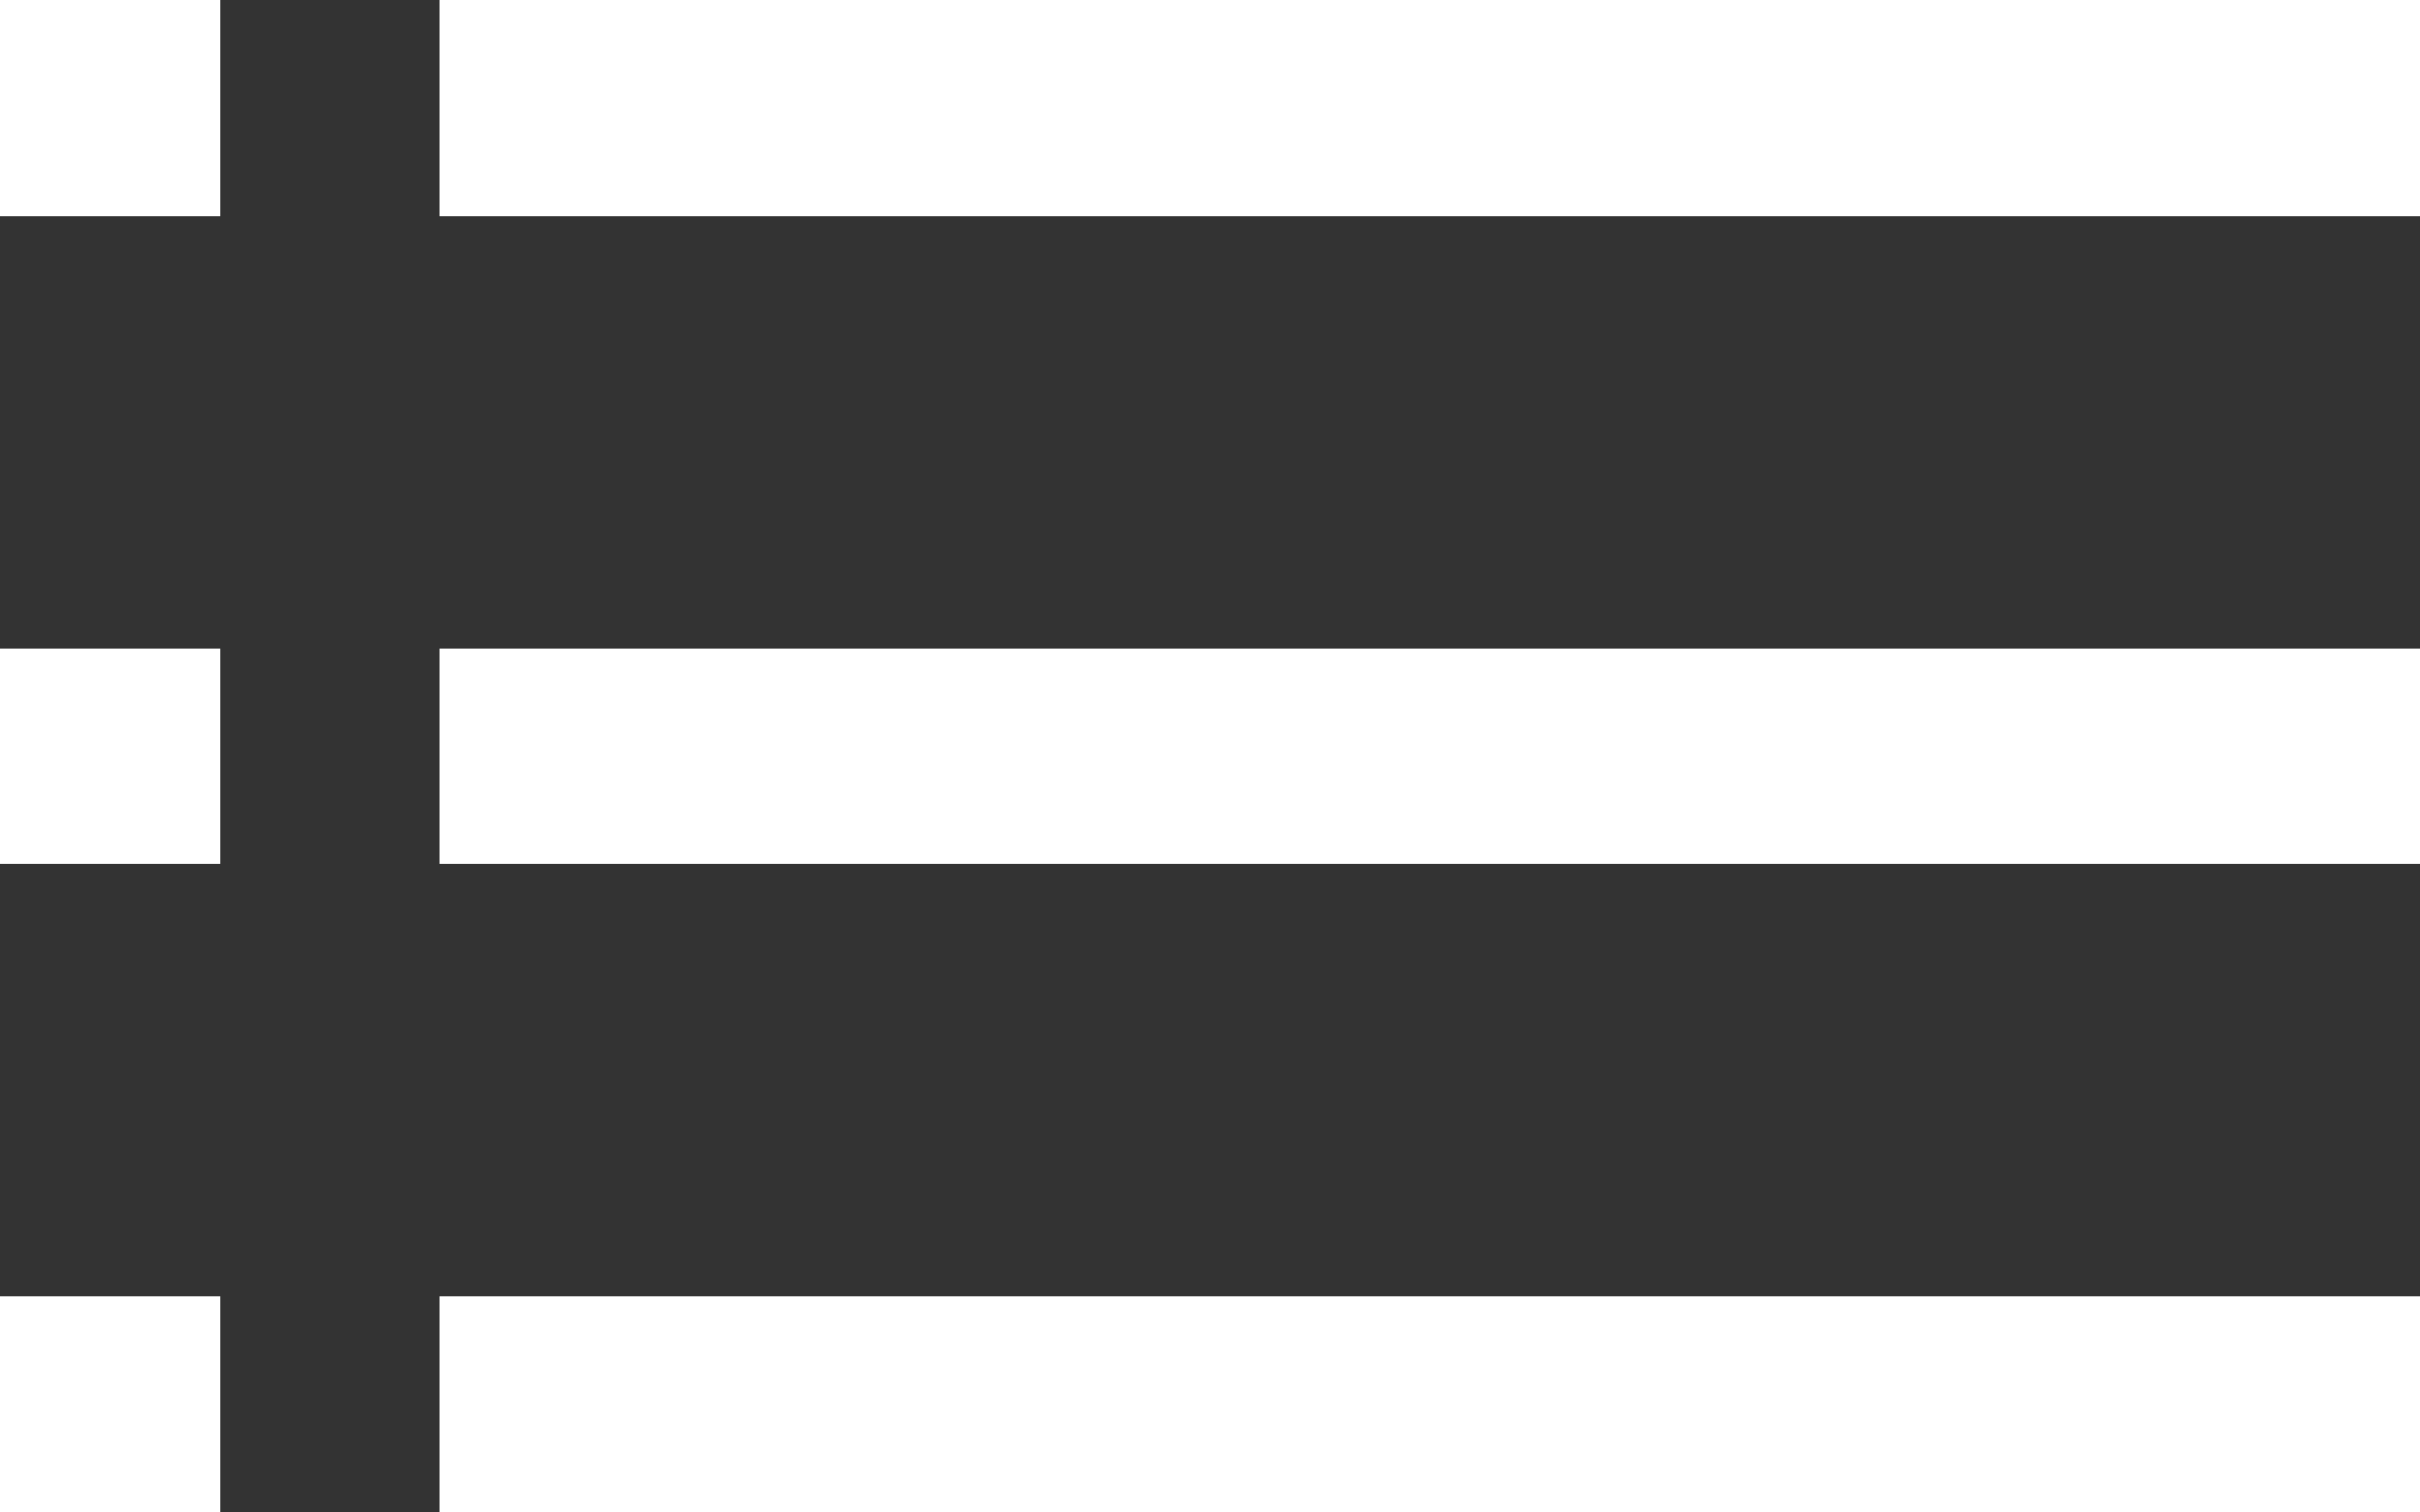 <?xml version="1.0" encoding="UTF-8"?>
<svg width="32px" height="20px" viewBox="0 0 32 20" version="1.1" xmlns="http://www.w3.org/2000/svg" xmlns:xlink="http://www.w3.org/1999/xlink">
    <rect x="0" y="0" width="32" height="20" fill="#333333" stroke="none"/>
    <!-- Generator: Sketch 45.1 (43504) - http://www.bohemiancoding.com/sketch -->
    <title>list</title>
    <desc>Created with Sketch.</desc>
    <defs></defs>
    <g id="Page-1" stroke="none" stroke-width="1" fill="none" fill-rule="evenodd">
        <g id="playlist" transform="translate(-169, -566)">
            <g id="list" transform="translate(169, 560)">
                <rect id="Rectangle-2" fill="#D8D8D8" opacity="0" x="0" y="0" width="32" height="32"></rect>
                <path d="M0,17.429 L2.909,17.429 L2.909,14.571 L0,14.571 L0,17.429 Z M0,26 L2.909,26 L2.909,23.143 L0,23.143 L0,26 Z M0,8.857 L2.909,8.857 L2.909,6 L0,6 L0,8.857 Z M5.818,17.429 L32,17.429 L32,14.571 L5.818,14.571 L5.818,17.429 Z M5.818,26 L32,26 L32,23.143 L5.818,23.143 L5.818,26 Z M5.818,6 L5.818,8.857 L32,8.857 L32,6 L5.818,6 Z" id="Shape" fill="#FFFFFF" fill-rule="nonzero"></path>
            </g>
        </g>
    </g>
</svg>